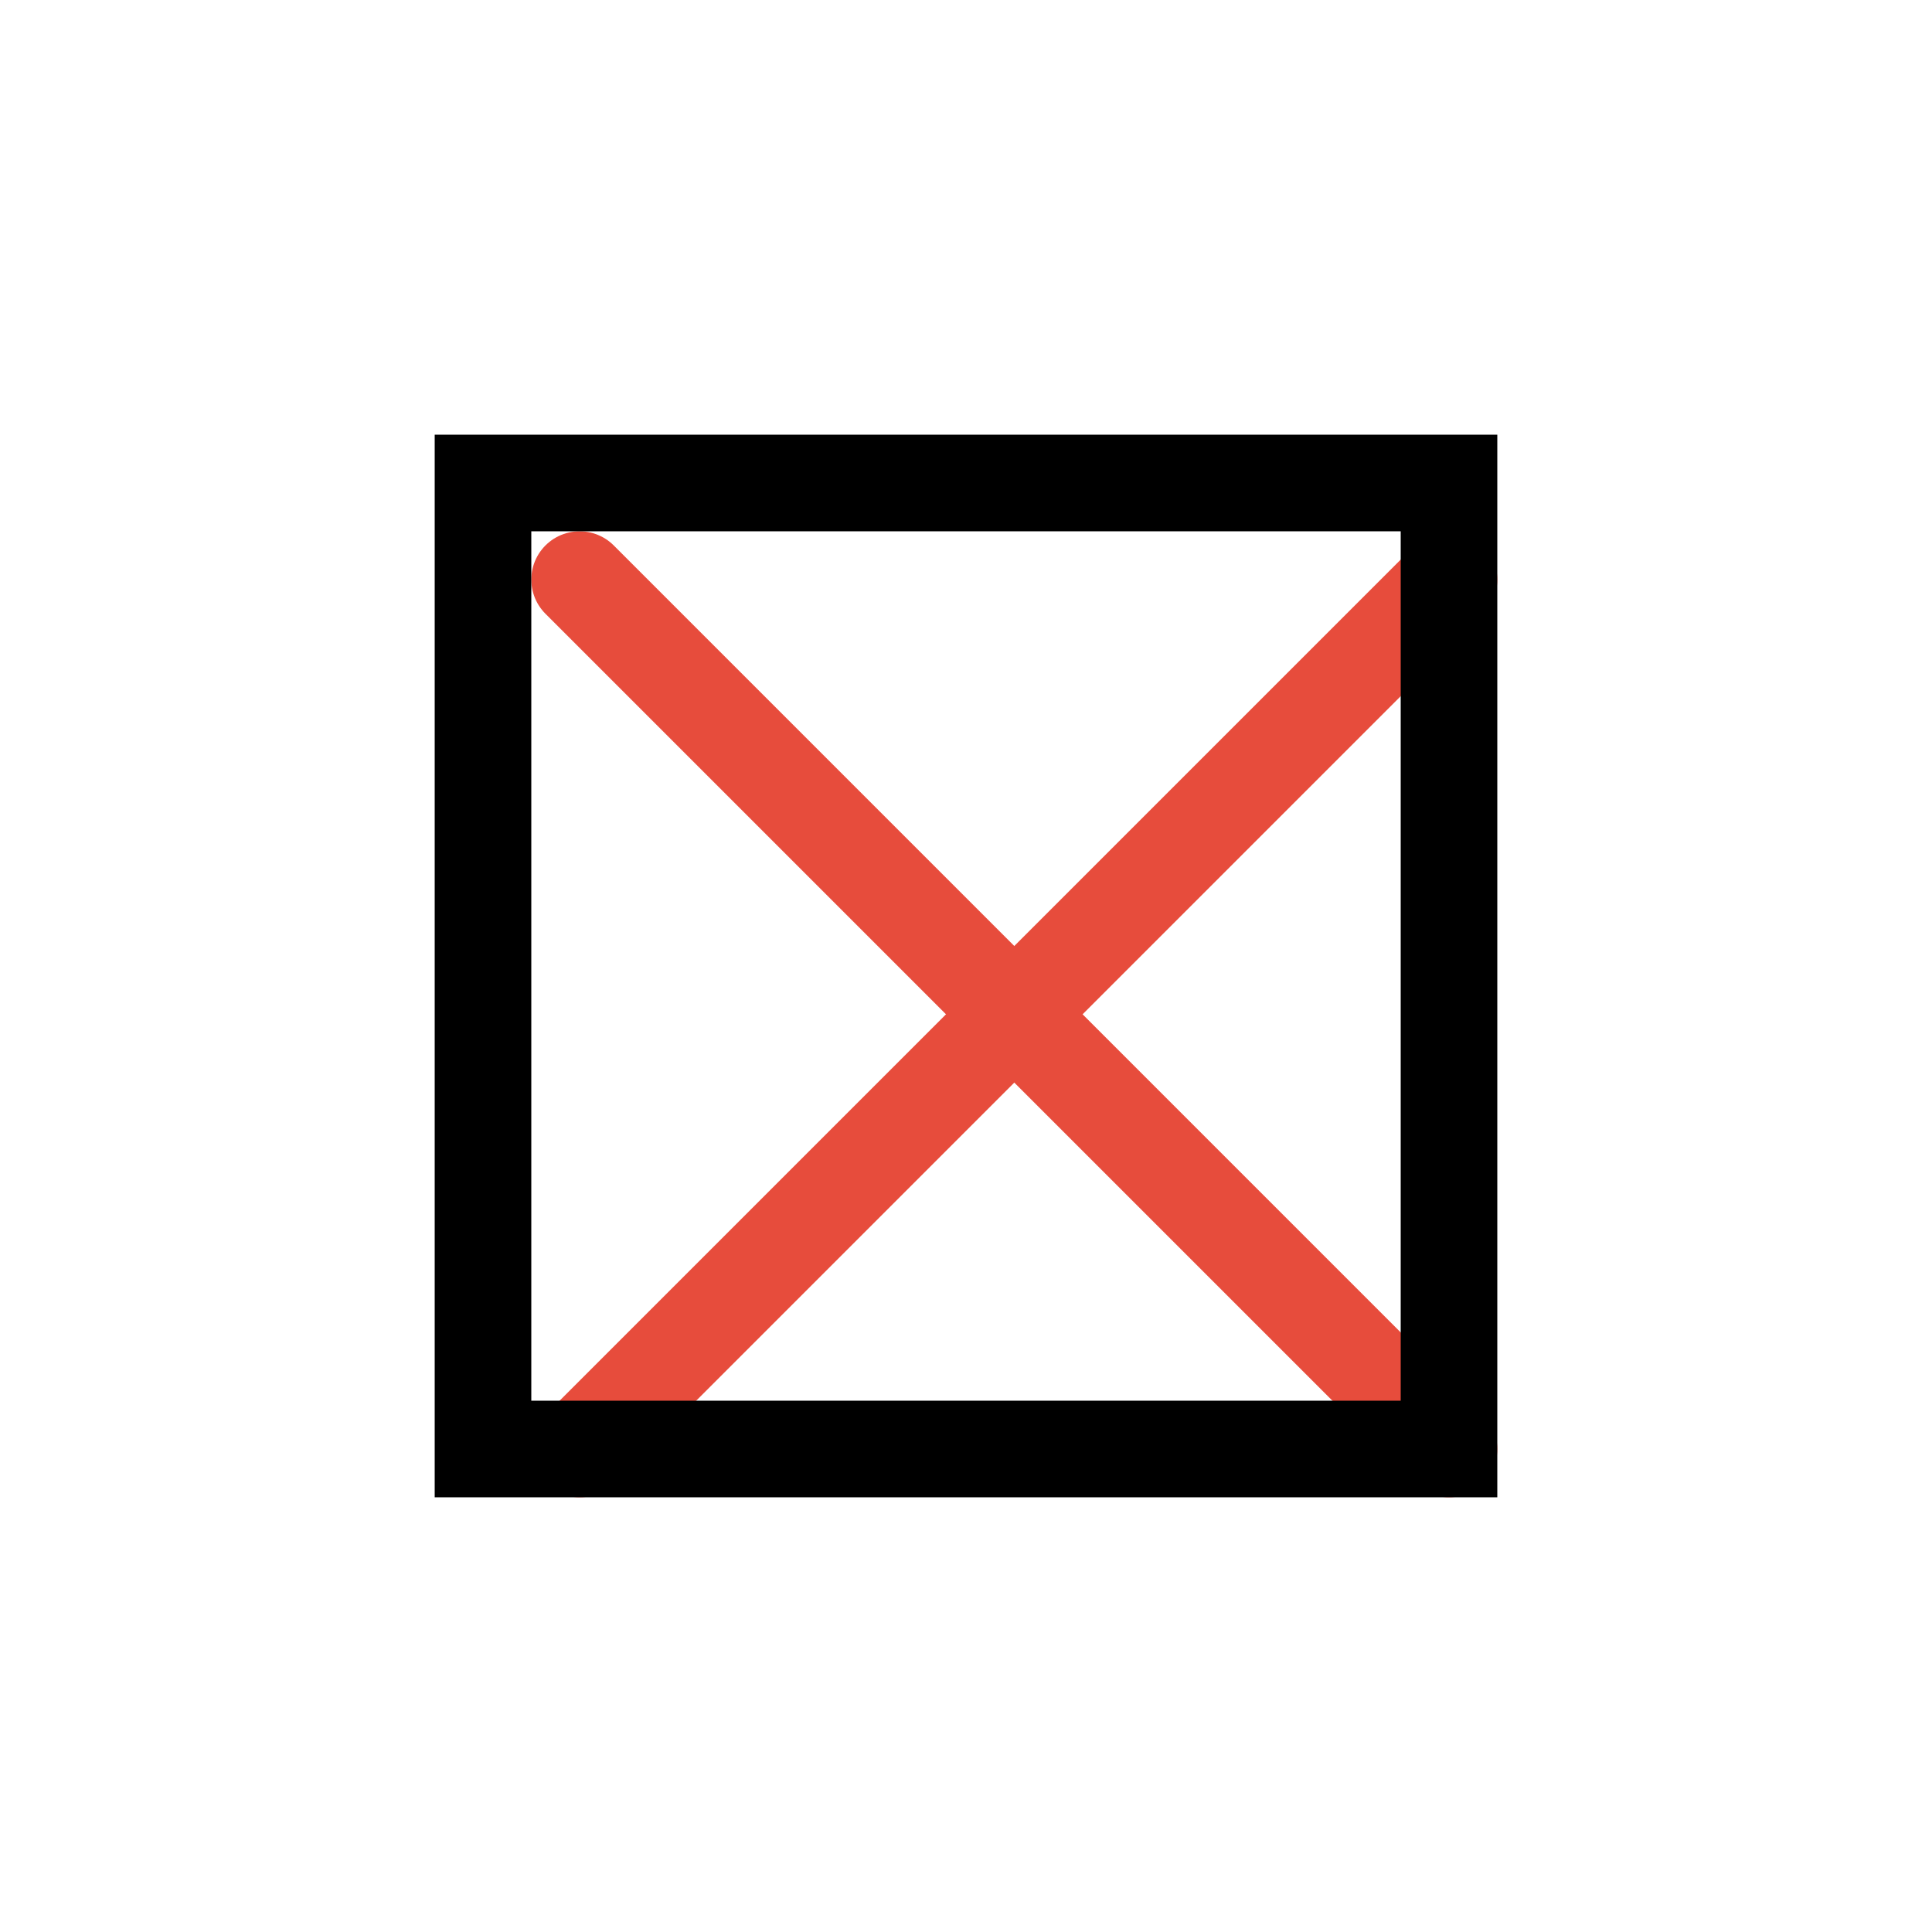 <svg version="1.1" baseProfile="full" width="20" height="20" xmlns="http://www.w3.org/2000/svg">
    <line x1="6" y1="6" x2="15" y2="15" style="stroke:rgb(231,76,60);stroke-width:1" stroke-linecap="round" />
    <line x1="15" y1="6" x2="6" y2="15" style="stroke:rgb(231,76,60);stroke-width:1" stroke-linecap="round" />
    <rect x="5" y="5" width="10" height="10" style="fill:transparent;stroke-width:1;stroke:rgb(0,0,0)" />
</svg>